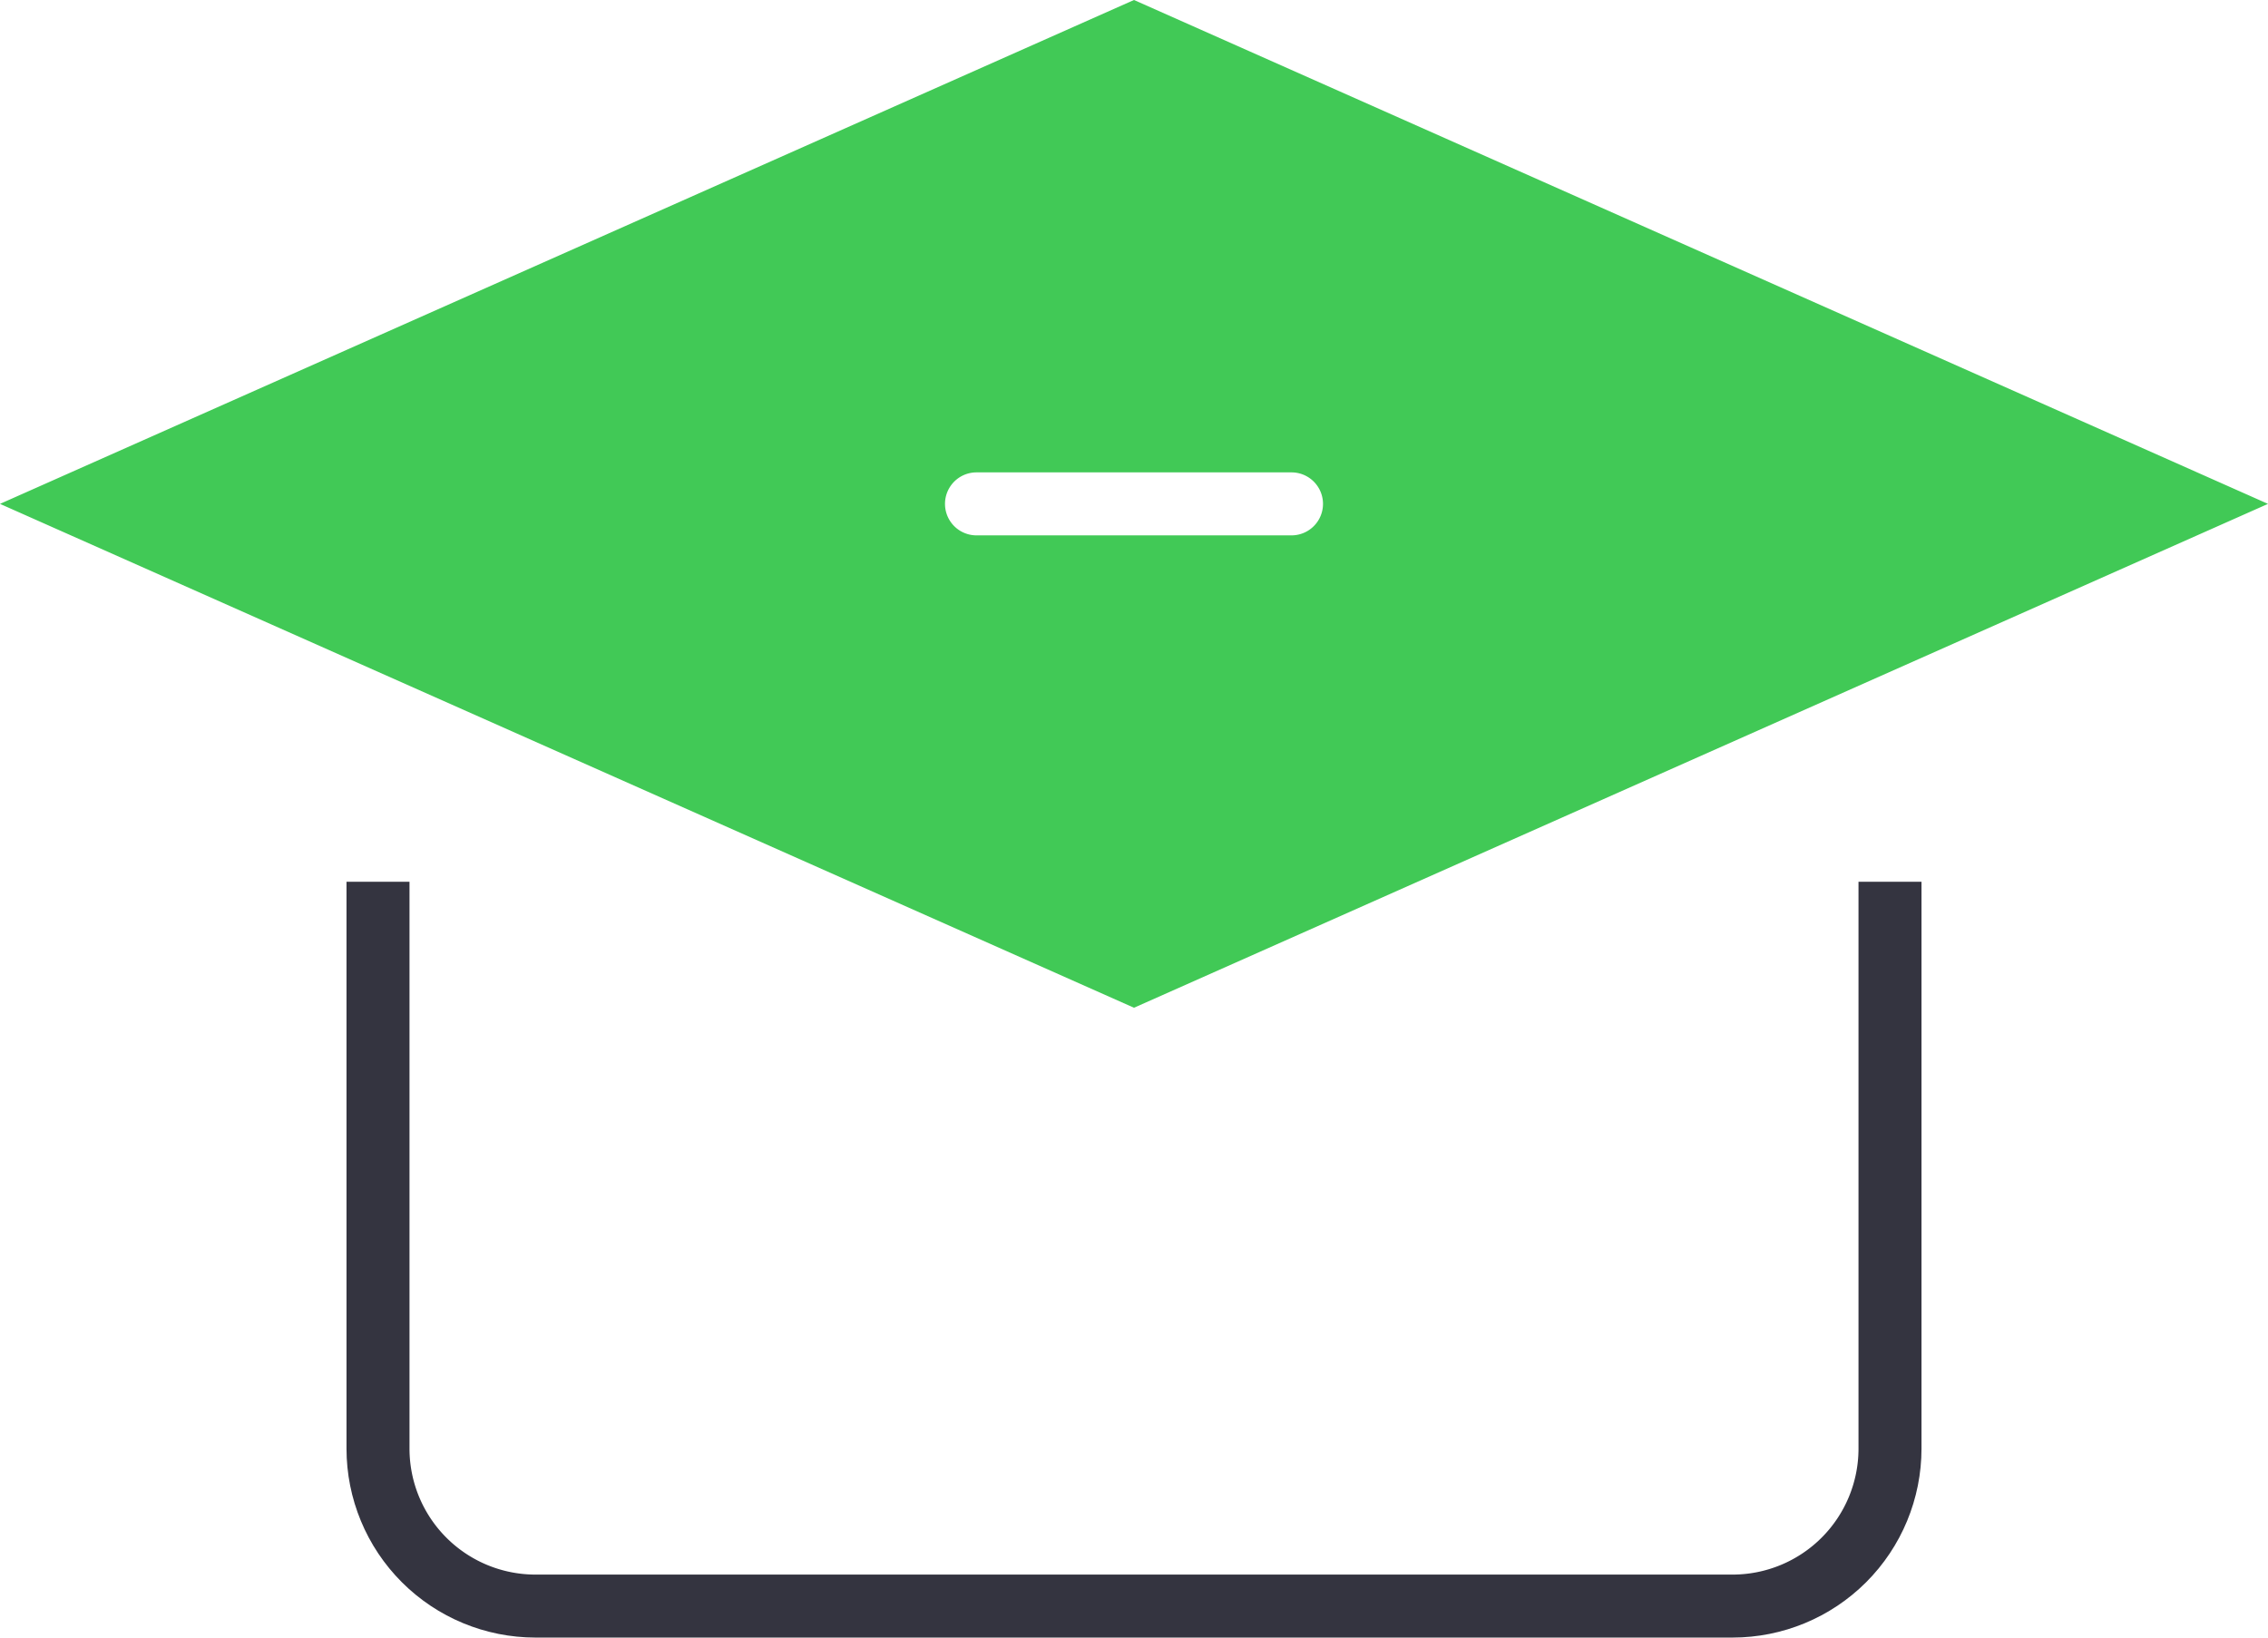 <svg xmlns="http://www.w3.org/2000/svg" xmlns:xlink="http://www.w3.org/1999/xlink" width="72" height="52" viewBox="0 0 72 52">
  <defs>
    <clipPath id="clip-path">
      <path id="사각형_2162" data-name="사각형 2162" d="M0,0H50a0,0,0,0,1,0,0V18a6,6,0,0,1-6,6H6a6,6,0,0,1-6-6V0A0,0,0,0,1,0,0Z" transform="translate(-0.439 0.746)"/>
    </clipPath>
  </defs>
  <g id="_04_icon" data-name="04_icon" transform="translate(2.287 -0.395)">
    <g id="마스크_그룹_66" data-name="마스크 그룹 66" transform="translate(9.152 27.648)" clip-path="url(#clip-path)">
      <path id="사각형_740" data-name="사각형 740" d="M2,2V28a4,4,0,0,0,4,4H44a4,4,0,0,0,4-4V2H2M0,0H50V28a6,6,0,0,1-6,6H6a6,6,0,0,1-6-6Z" transform="translate(-0.439 -9.254)" fill="#343440"/>
    </g>
    <path id="빼기_5" data-name="빼기 5" d="M36,32h0L0,16,36,0,72,16,36,32ZM31,15a1,1,0,0,0,0,2H41a1,1,0,1,0,0-2Z" transform="translate(-2.287 0.395)" fill="#41c956"/>
  </g>
</svg>
